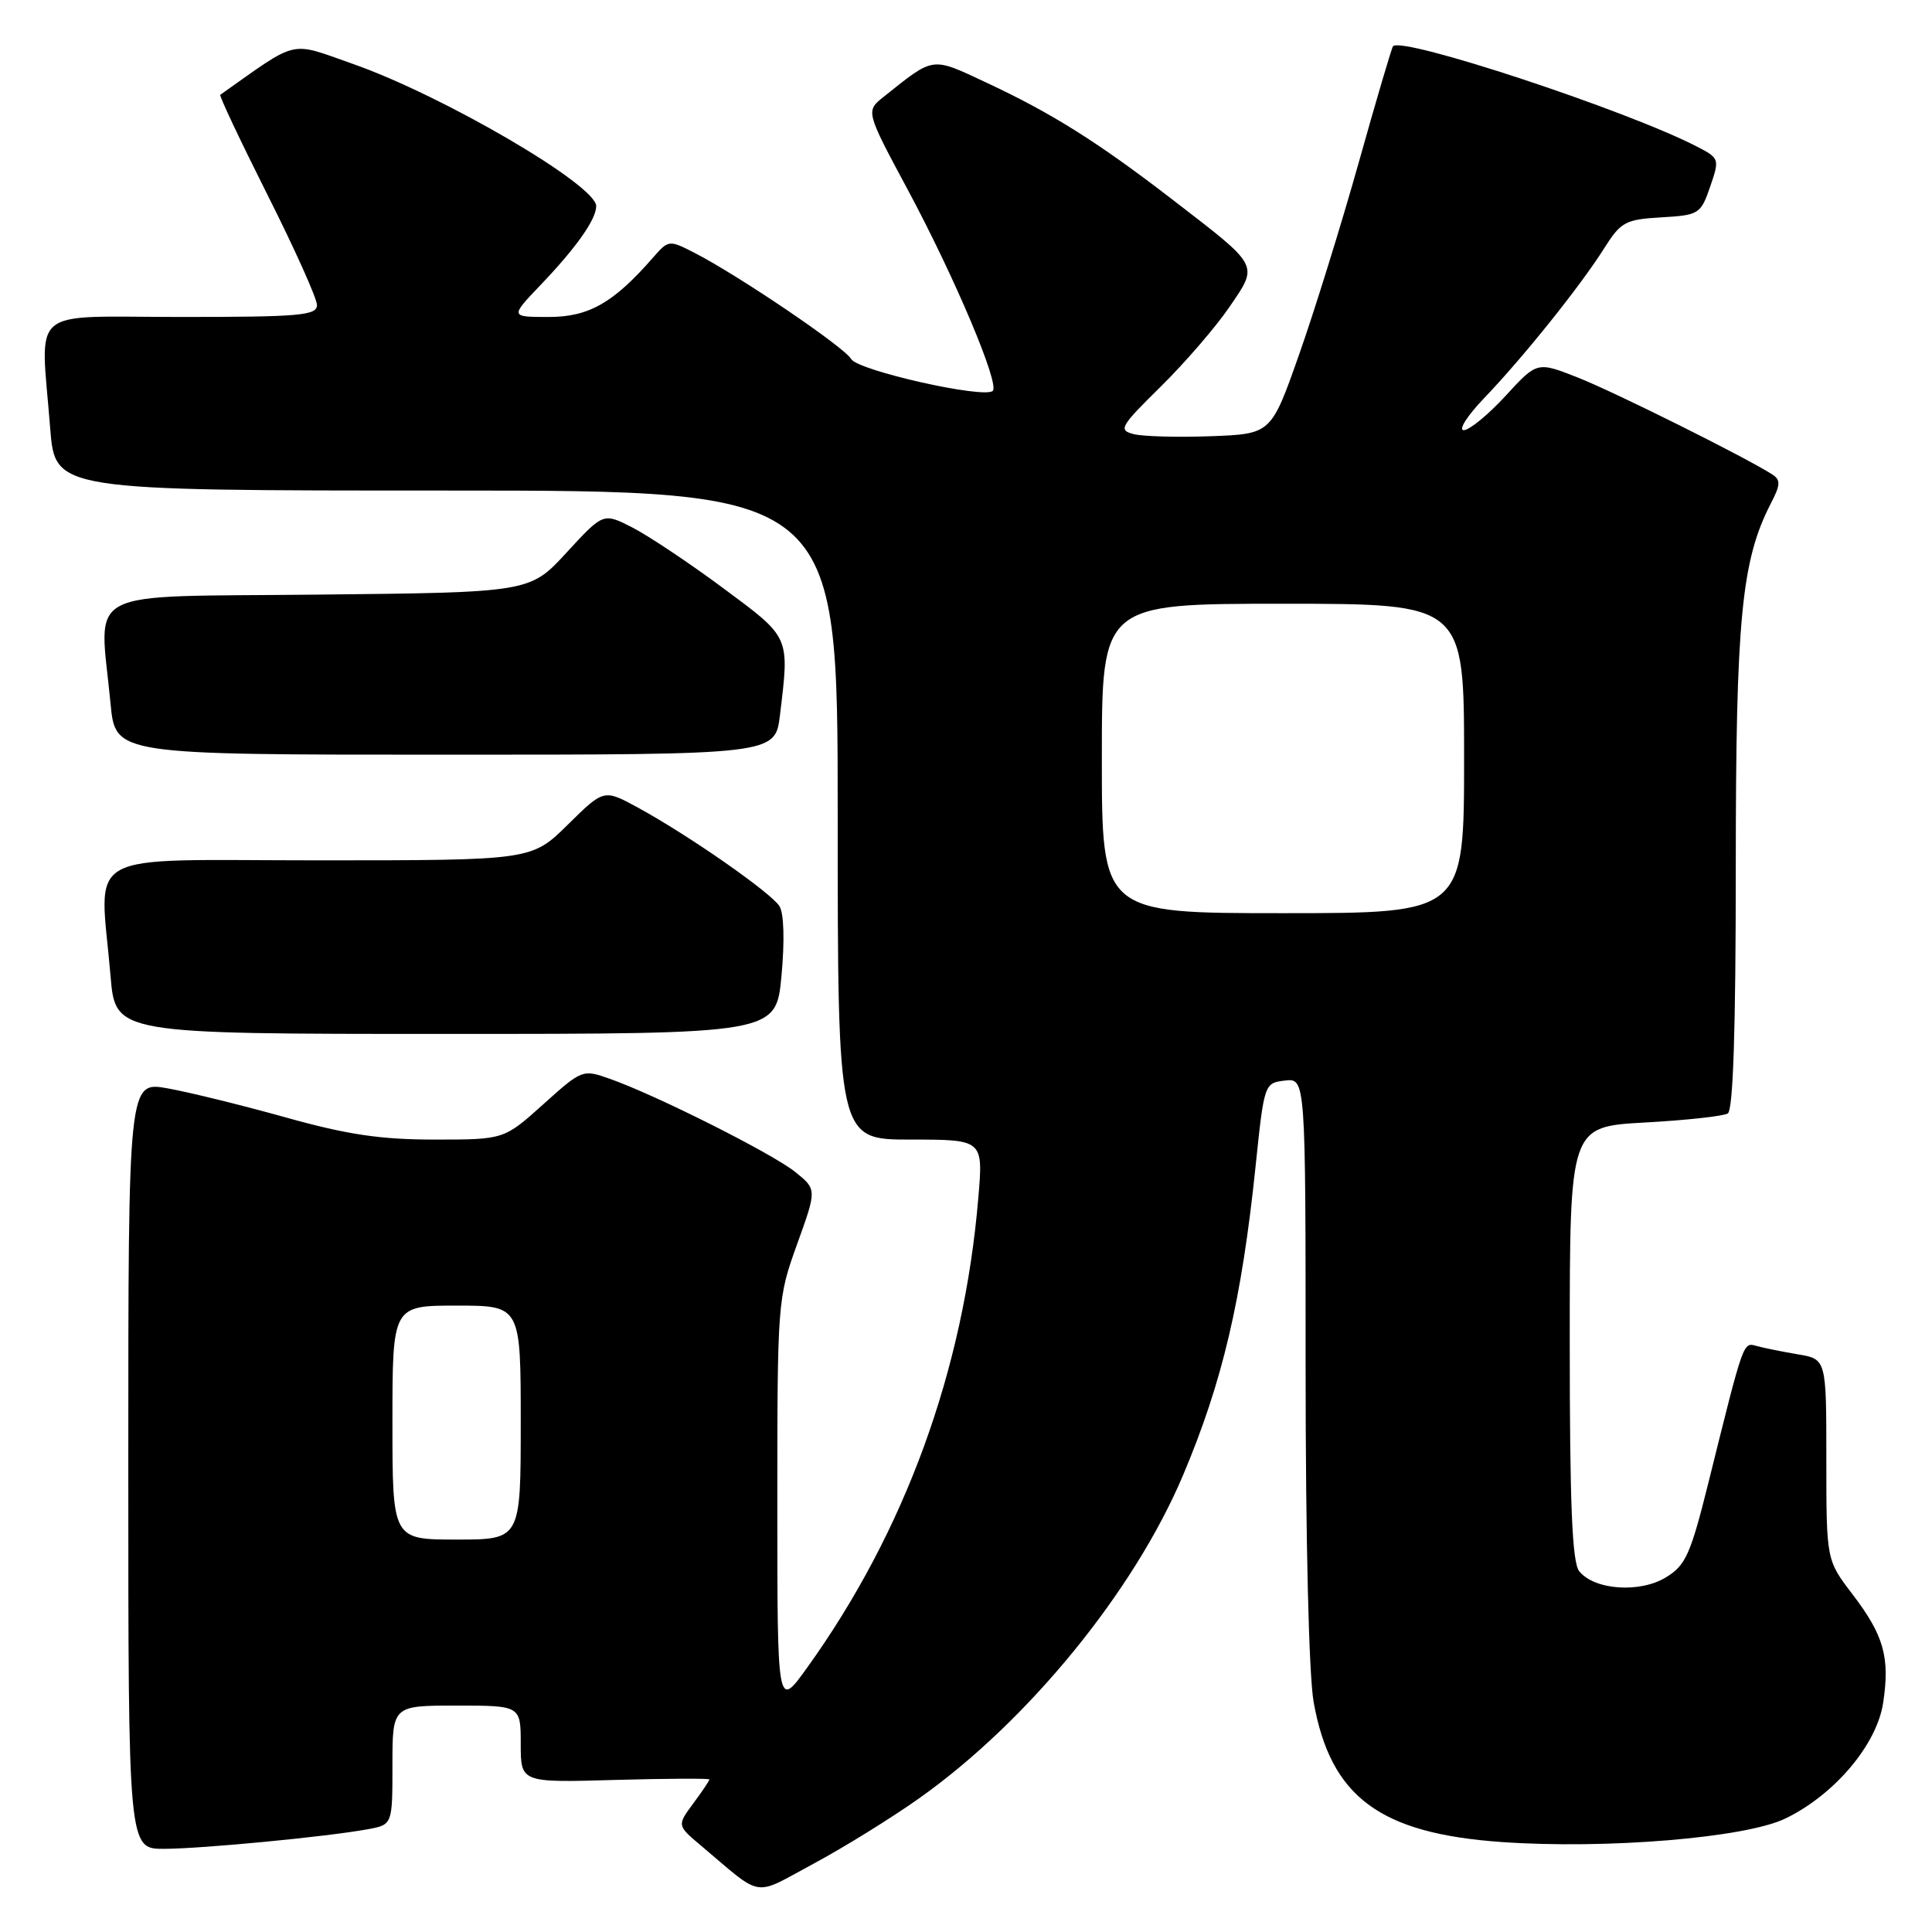 <?xml version="1.0" encoding="UTF-8" standalone="no"?>
<!DOCTYPE svg PUBLIC "-//W3C//DTD SVG 1.1//EN" "http://www.w3.org/Graphics/SVG/1.1/DTD/svg11.dtd" >
<svg xmlns="http://www.w3.org/2000/svg" xmlns:xlink="http://www.w3.org/1999/xlink" version="1.1" viewBox="0 0 256 256">
 <g >
 <path fill="currentColor"
d=" M 121.80 238.28 C 136.21 228.07 150.27 210.85 156.77 195.45 C 162.00 183.06 164.53 172.25 166.37 154.55 C 167.51 143.57 167.54 143.50 170.26 143.18 C 173.00 142.87 173.00 142.87 173.00 181.25 C 173.00 204.15 173.43 222.03 174.07 225.57 C 176.33 238.12 182.82 242.94 198.98 244.08 C 212.85 245.05 231.28 243.53 236.58 240.96 C 243.09 237.81 248.70 231.16 249.53 225.62 C 250.44 219.59 249.62 216.69 245.45 211.23 C 242.00 206.71 242.00 206.71 242.00 193.40 C 242.00 180.09 242.00 180.09 238.25 179.46 C 236.19 179.11 233.74 178.62 232.80 178.36 C 230.95 177.86 231.12 177.37 226.40 196.36 C 224.00 205.99 223.37 207.42 220.72 209.02 C 217.27 211.12 211.24 210.69 209.25 208.19 C 208.32 207.01 208.00 199.38 208.00 177.95 C 208.00 149.29 208.00 149.29 217.94 148.74 C 223.40 148.44 228.35 147.90 228.94 147.54 C 229.65 147.10 230.00 136.43 230.00 115.00 C 230.00 82.01 230.75 74.26 234.65 66.70 C 235.93 64.24 235.96 63.59 234.84 62.87 C 231.43 60.66 213.93 51.94 209.08 50.03 C 203.67 47.90 203.67 47.90 199.50 52.45 C 197.20 54.95 194.70 57.00 193.95 57.00 C 193.20 57.00 194.42 55.09 196.66 52.75 C 201.83 47.36 209.39 37.92 212.53 32.95 C 214.77 29.40 215.35 29.08 220.13 28.80 C 225.12 28.51 225.35 28.37 226.60 24.75 C 227.87 21.06 227.84 20.97 224.85 19.42 C 215.56 14.62 185.76 4.78 184.58 6.13 C 184.41 6.33 182.36 13.25 180.05 21.50 C 177.73 29.75 174.17 41.22 172.13 47.00 C 168.43 57.50 168.43 57.50 160.47 57.80 C 156.09 57.96 151.49 57.84 150.25 57.53 C 148.15 57.00 148.40 56.55 153.80 51.23 C 157.00 48.08 161.09 43.34 162.89 40.70 C 166.78 35.00 167.00 35.42 155.53 26.58 C 145.54 18.87 139.40 15.01 130.73 10.96 C 123.34 7.50 123.85 7.44 117.10 12.82 C 114.70 14.73 114.70 14.73 120.31 25.19 C 126.51 36.76 132.47 50.86 131.55 51.79 C 130.45 52.88 113.64 49.10 112.78 47.57 C 111.91 46.02 97.91 36.53 92.06 33.52 C 88.65 31.77 88.59 31.78 86.54 34.12 C 81.29 40.14 78.02 42.00 72.72 42.00 C 67.58 42.00 67.58 42.00 71.64 37.75 C 76.36 32.81 79.00 29.07 79.00 27.31 C 79.00 24.52 58.69 12.65 46.71 8.45 C 38.24 5.48 39.70 5.13 29.19 12.56 C 29.02 12.68 31.84 18.64 35.44 25.81 C 39.05 32.98 42.00 39.55 42.00 40.42 C 42.00 41.80 39.74 42.00 24.00 42.00 C 3.43 42.00 5.38 40.34 6.65 56.75 C 7.30 65.00 7.30 65.00 59.15 65.00 C 111.00 65.00 111.00 65.00 111.00 108.00 C 111.00 151.00 111.00 151.00 120.64 151.00 C 130.29 151.00 130.29 151.00 129.63 158.75 C 127.71 181.57 119.92 202.92 106.94 220.99 C 103.00 226.47 103.00 226.47 103.00 199.30 C 103.00 172.49 103.04 172.02 105.62 164.86 C 108.24 157.60 108.24 157.60 105.37 155.29 C 102.33 152.85 87.01 145.14 80.84 142.96 C 77.20 141.67 77.13 141.70 71.98 146.33 C 66.78 151.00 66.78 151.00 57.57 151.00 C 50.43 151.00 45.99 150.34 37.92 148.08 C 32.19 146.48 25.14 144.74 22.25 144.22 C 17.00 143.27 17.00 143.27 17.00 194.14 C 17.00 245.00 17.00 245.00 21.75 244.98 C 26.85 244.96 43.41 243.37 48.75 242.38 C 52.00 241.78 52.00 241.78 52.00 233.89 C 52.00 226.00 52.00 226.00 60.50 226.00 C 69.00 226.00 69.00 226.00 69.00 231.10 C 69.00 236.21 69.00 236.21 81.50 235.85 C 88.38 235.66 94.00 235.63 94.00 235.79 C 94.00 235.95 93.03 237.39 91.85 238.98 C 89.71 241.88 89.71 241.88 92.88 244.55 C 101.25 251.60 99.63 251.34 107.80 246.95 C 111.82 244.79 118.12 240.89 121.80 238.28 Z  M 103.55 129.32 C 103.98 124.67 103.88 121.03 103.28 120.07 C 102.14 118.27 91.25 110.68 84.56 107.03 C 80.02 104.55 80.02 104.55 75.23 109.28 C 70.43 114.00 70.43 114.00 42.22 114.00 C 10.21 114.00 13.21 112.33 14.65 129.35 C 15.29 137.00 15.29 137.00 59.06 137.00 C 102.83 137.00 102.83 137.00 103.55 129.32 Z  M 103.35 94.75 C 104.62 84.23 104.76 84.56 95.81 77.92 C 91.31 74.58 85.89 70.97 83.78 69.89 C 79.94 67.93 79.94 67.93 75.08 73.21 C 70.22 78.50 70.22 78.50 42.11 78.79 C 10.30 79.13 13.17 77.61 14.65 93.25 C 15.29 100.00 15.29 100.00 59.01 100.00 C 102.72 100.00 102.72 100.00 103.35 94.75 Z  M 52.00 188.50 C 52.00 173.00 52.00 173.00 60.50 173.00 C 69.00 173.00 69.00 173.00 69.00 188.50 C 69.00 204.00 69.00 204.00 60.50 204.00 C 52.00 204.00 52.00 204.00 52.00 188.50 Z  M 146.00 100.50 C 146.00 80.00 146.00 80.00 170.00 80.00 C 194.00 80.00 194.00 80.00 194.00 100.50 C 194.00 121.00 194.00 121.00 170.00 121.00 C 146.00 121.00 146.00 121.00 146.00 100.50 Z "/>
</g>
</svg>
